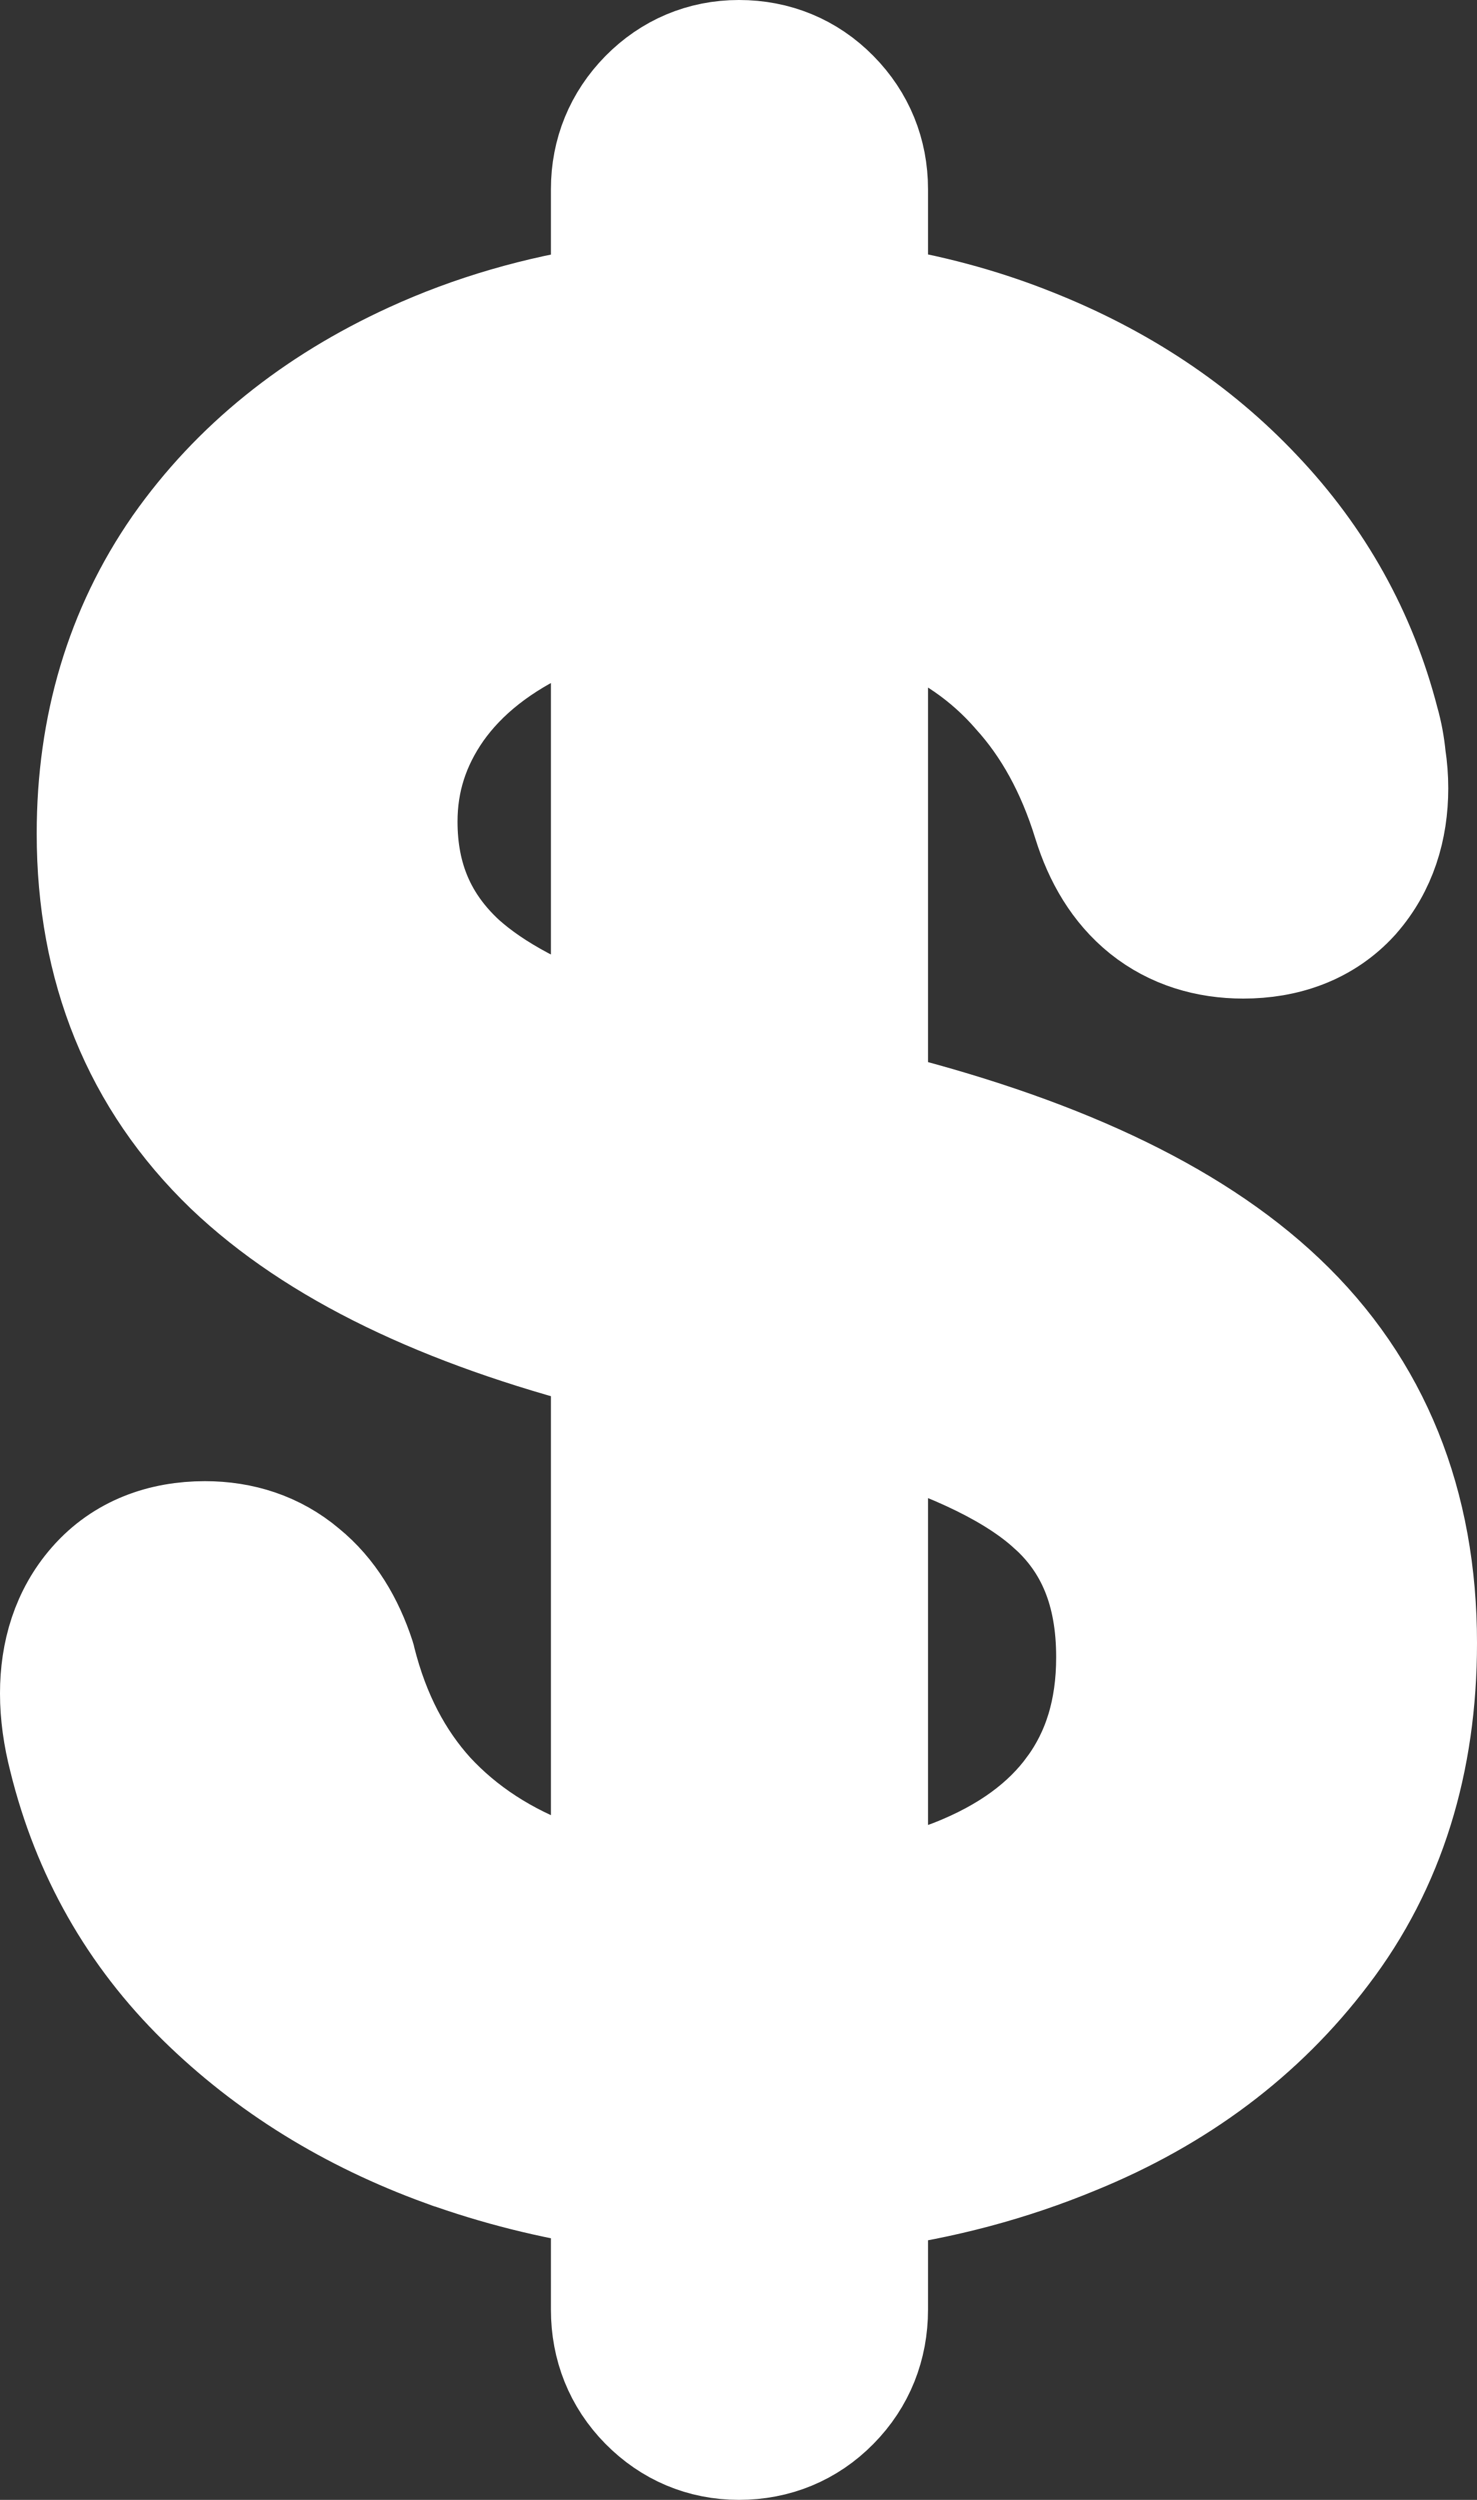 <svg width="13" height="22" viewBox="0 0 13 22" fill="none" xmlns="http://www.w3.org/2000/svg">
<rect x="0" y="0" width="13" height="22" fill="#333333" stroke="none"/>
<path d="M11.269 11.439C10.465 10.676 9.243 10.121 7.668 9.734V5.289C7.77 5.319 7.867 5.352 7.961 5.39L7.961 5.39L7.966 5.392C8.366 5.547 8.694 5.776 8.959 6.079L8.959 6.079L8.964 6.085C9.235 6.384 9.446 6.763 9.591 7.234L9.592 7.237C9.685 7.536 9.84 7.807 10.084 8.003C10.333 8.202 10.631 8.288 10.943 8.288C11.304 8.288 11.651 8.175 11.907 7.894L11.907 7.894L11.913 7.887C12.148 7.619 12.247 7.287 12.247 6.937C12.247 6.846 12.24 6.755 12.226 6.664C12.216 6.56 12.197 6.457 12.168 6.355C11.972 5.595 11.598 4.925 11.053 4.351C10.515 3.78 9.852 3.342 9.074 3.034C8.629 2.856 8.16 2.731 7.668 2.656V1.665C7.668 1.351 7.553 1.068 7.332 0.844C7.108 0.616 6.821 0.5 6.504 0.5C6.188 0.5 5.906 0.62 5.685 0.844C5.465 1.068 5.349 1.351 5.349 1.665V2.659C4.736 2.75 4.163 2.916 3.631 3.16C2.773 3.553 2.083 4.106 1.578 4.824L1.578 4.824L1.576 4.827C1.071 5.556 0.823 6.399 0.823 7.336C0.823 8.506 1.22 9.499 2.025 10.275L2.026 10.276C2.789 11.004 3.914 11.536 5.349 11.905V16.669C5.189 16.632 5.037 16.587 4.895 16.534C4.432 16.364 4.062 16.12 3.771 15.806C3.49 15.496 3.284 15.106 3.162 14.622L3.158 14.605L3.153 14.588C3.056 14.294 2.902 14.03 2.665 13.837C2.418 13.628 2.12 13.535 1.804 13.535C1.436 13.535 1.088 13.655 0.834 13.945C0.597 14.215 0.5 14.551 0.5 14.903C0.5 15.088 0.527 15.277 0.576 15.468C0.779 16.294 1.183 17.008 1.786 17.6C2.377 18.18 3.089 18.618 3.913 18.918L3.914 18.918C4.377 19.085 4.855 19.205 5.349 19.278V20.326C5.349 20.642 5.461 20.929 5.685 21.156C5.906 21.38 6.188 21.5 6.504 21.5C6.821 21.5 7.108 21.384 7.332 21.156C7.556 20.929 7.668 20.642 7.668 20.326V19.291C8.294 19.206 8.89 19.047 9.455 18.813C10.357 18.445 11.093 17.897 11.647 17.164C12.223 16.409 12.5 15.498 12.5 14.46C12.5 13.246 12.097 12.223 11.269 11.439ZM8.395 16.51C8.177 16.593 7.935 16.659 7.668 16.707V12.479C8.441 12.71 8.957 12.976 9.26 13.253L9.263 13.255C9.608 13.566 9.796 13.989 9.796 14.584C9.796 15.059 9.674 15.44 9.447 15.752L9.446 15.753C9.222 16.062 8.883 16.319 8.395 16.51ZM4.849 5.452C5.002 5.383 5.168 5.325 5.349 5.278V9.148C4.762 8.951 4.338 8.719 4.054 8.464C3.701 8.137 3.527 7.737 3.527 7.23C3.527 6.868 3.631 6.54 3.846 6.232C4.066 5.922 4.391 5.659 4.849 5.452Z" fill="white" stroke="white"/>
</svg>

